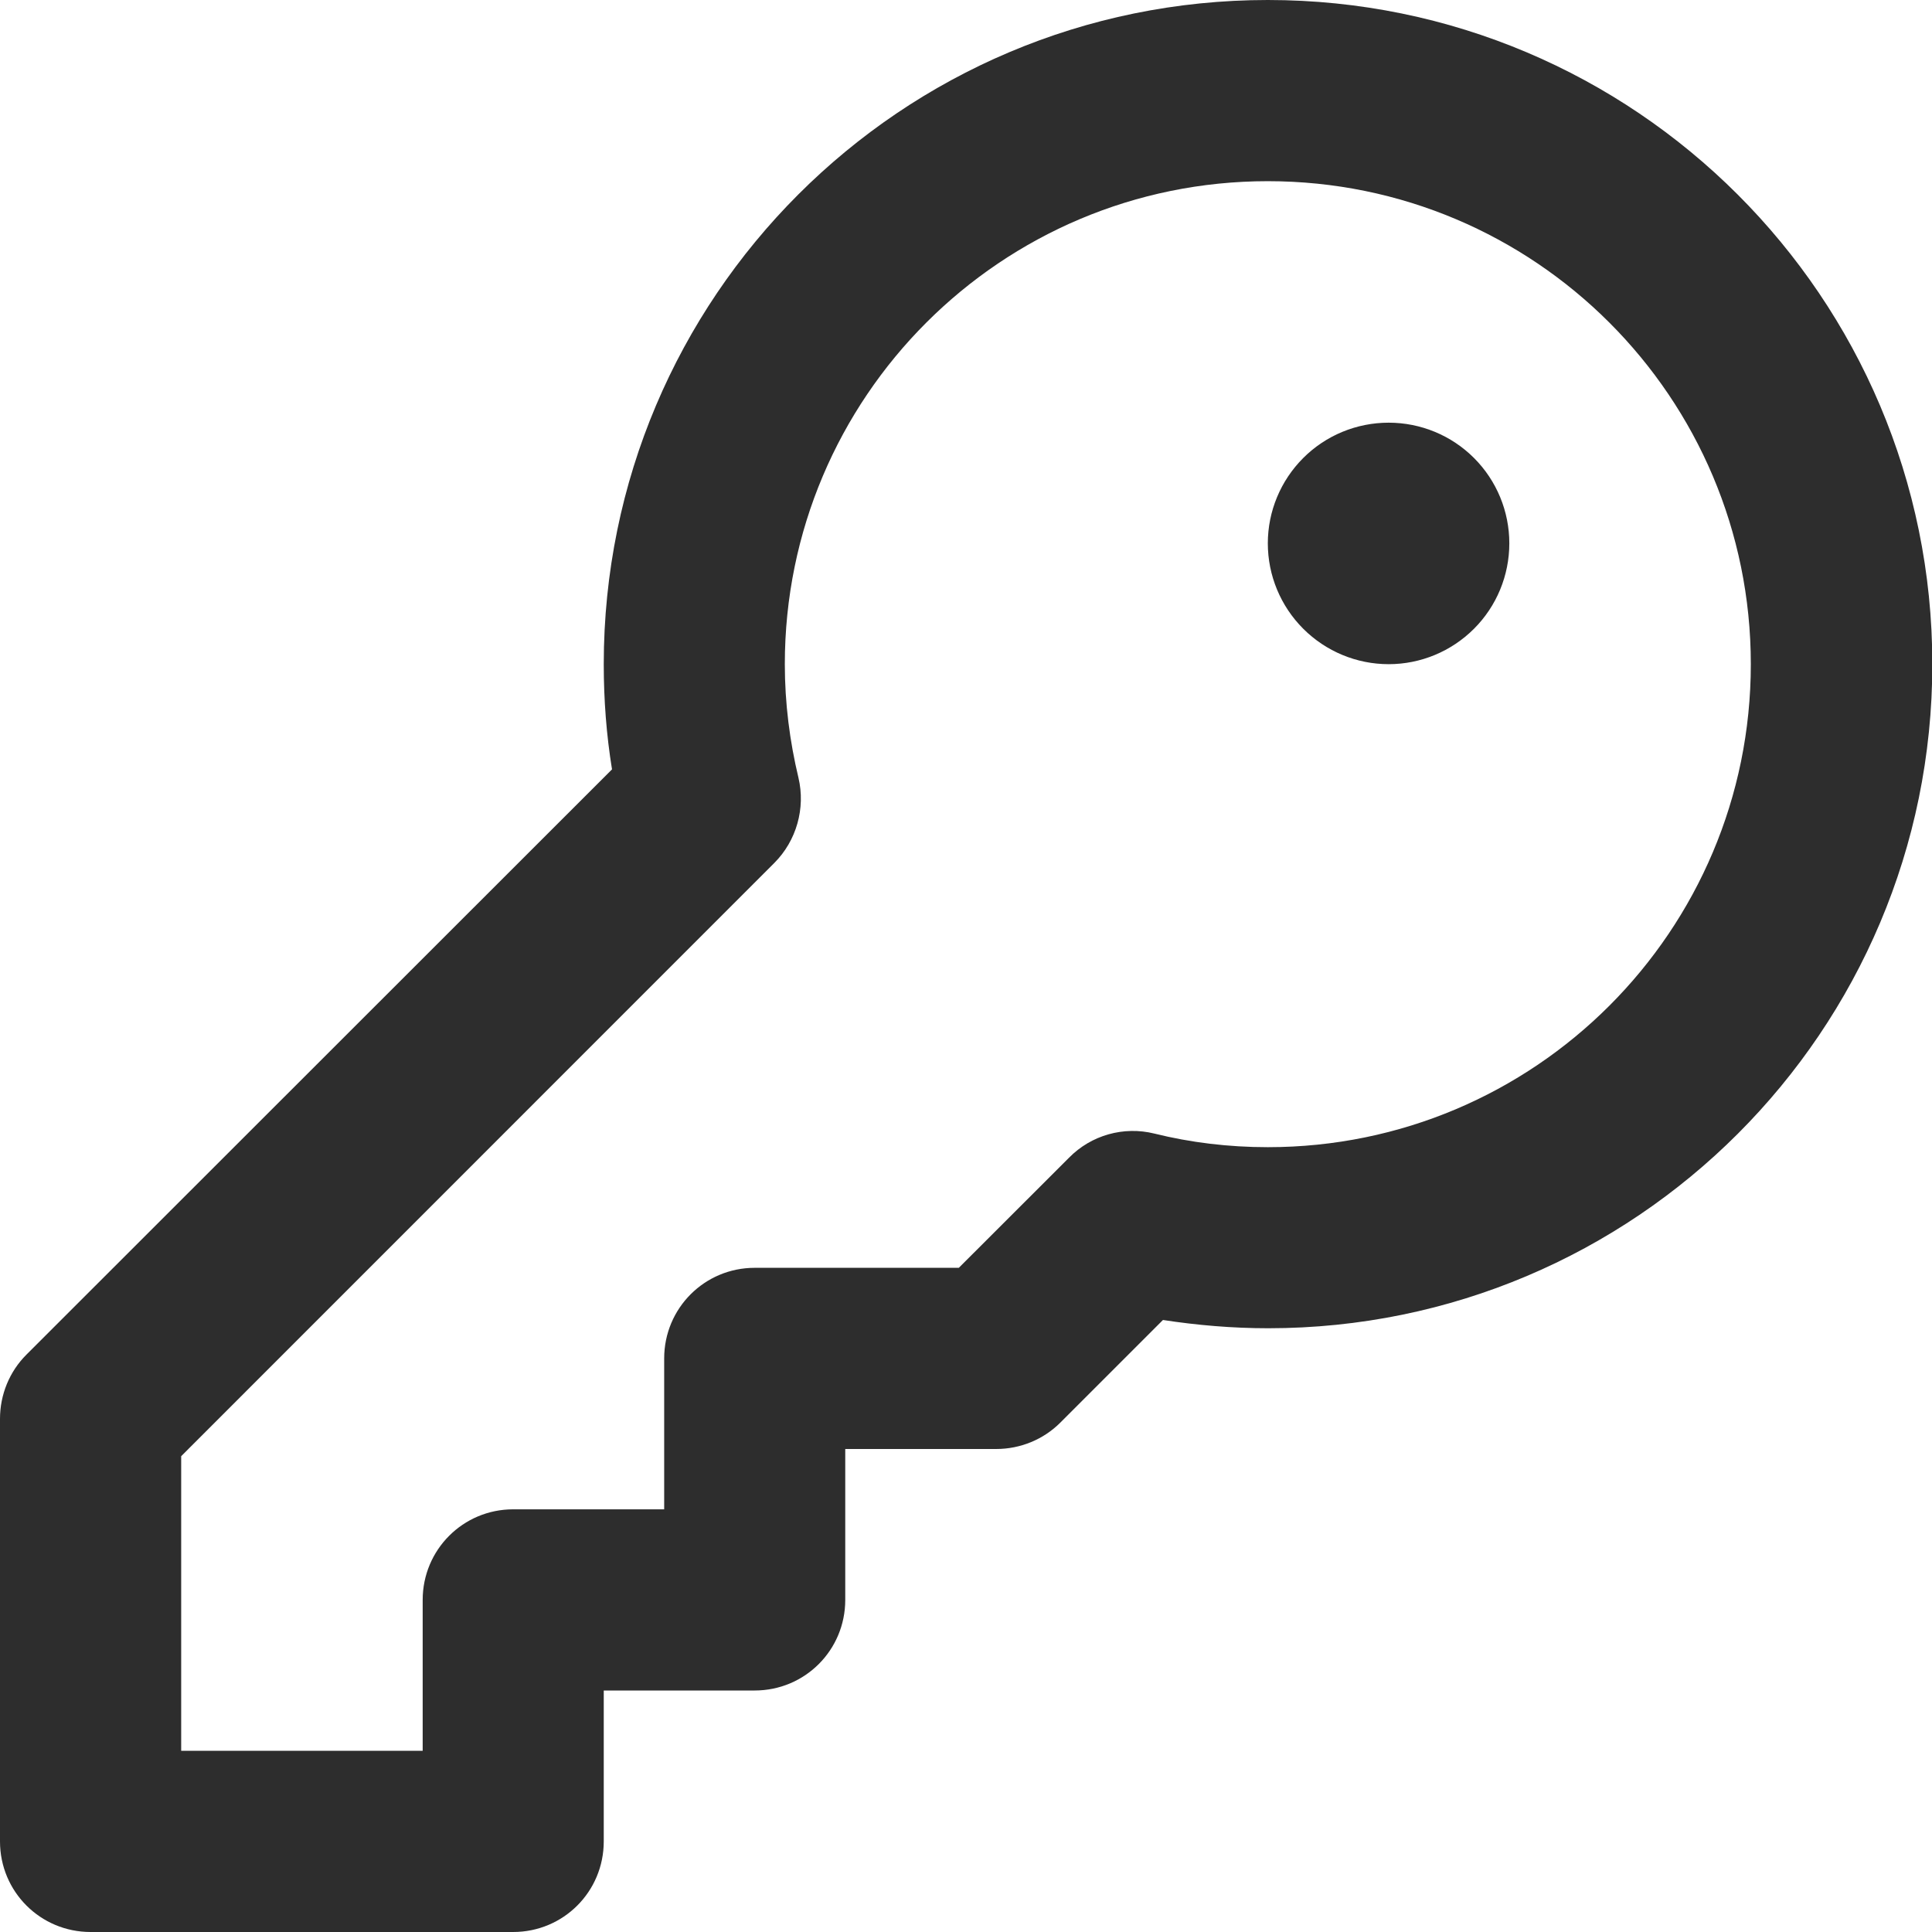 <svg width="18" height="18" viewBox="0 0 18 18" fill="none" xmlns="http://www.w3.org/2000/svg">
<g clip-path="url(#clip0_167_55)">
<path d="M7.312 6.188C7.312 3.702 9.327 1.688 11.812 1.688C14.298 1.688 16.312 3.702 16.312 6.188C16.312 8.673 14.298 10.688 11.812 10.688C11.447 10.688 11.092 10.645 10.754 10.561C10.47 10.491 10.167 10.575 9.96 10.786L8.933 11.812H7.031C6.564 11.812 6.188 12.189 6.188 12.656V14.062H4.781C4.314 14.062 3.938 14.439 3.938 14.906V16.312H1.688V13.567L7.214 8.04C7.421 7.833 7.506 7.53 7.439 7.246C7.358 6.908 7.312 6.553 7.312 6.188ZM11.812 0C8.395 0 5.625 2.77 5.625 6.188C5.625 6.521 5.65 6.848 5.702 7.168L0.246 12.621C0.088 12.779 0 12.994 0 13.219V17.156C0 17.624 0.376 18 0.844 18H4.781C5.249 18 5.625 17.624 5.625 17.156V15.75H7.031C7.499 15.75 7.875 15.374 7.875 14.906V13.5H9.281C9.506 13.5 9.721 13.412 9.879 13.254L10.835 12.298C11.155 12.347 11.482 12.375 11.816 12.375C15.233 12.375 18.003 9.605 18.003 6.188C18.003 2.77 15.23 0 11.812 0ZM12.938 6.188C13.236 6.188 13.522 6.069 13.733 5.858C13.944 5.647 14.062 5.361 14.062 5.062C14.062 4.764 13.944 4.478 13.733 4.267C13.522 4.056 13.236 3.938 12.938 3.938C12.639 3.938 12.353 4.056 12.142 4.267C11.931 4.478 11.812 4.764 11.812 5.062C11.812 5.361 11.931 5.647 12.142 5.858C12.353 6.069 12.639 6.188 12.938 6.188Z" fill="#2D2D2D"/>
</g>
<defs>
<clipPath id="clip0_167_55">
<rect width="18" height="18" fill="white"/>
</clipPath>
</defs>
</svg>
